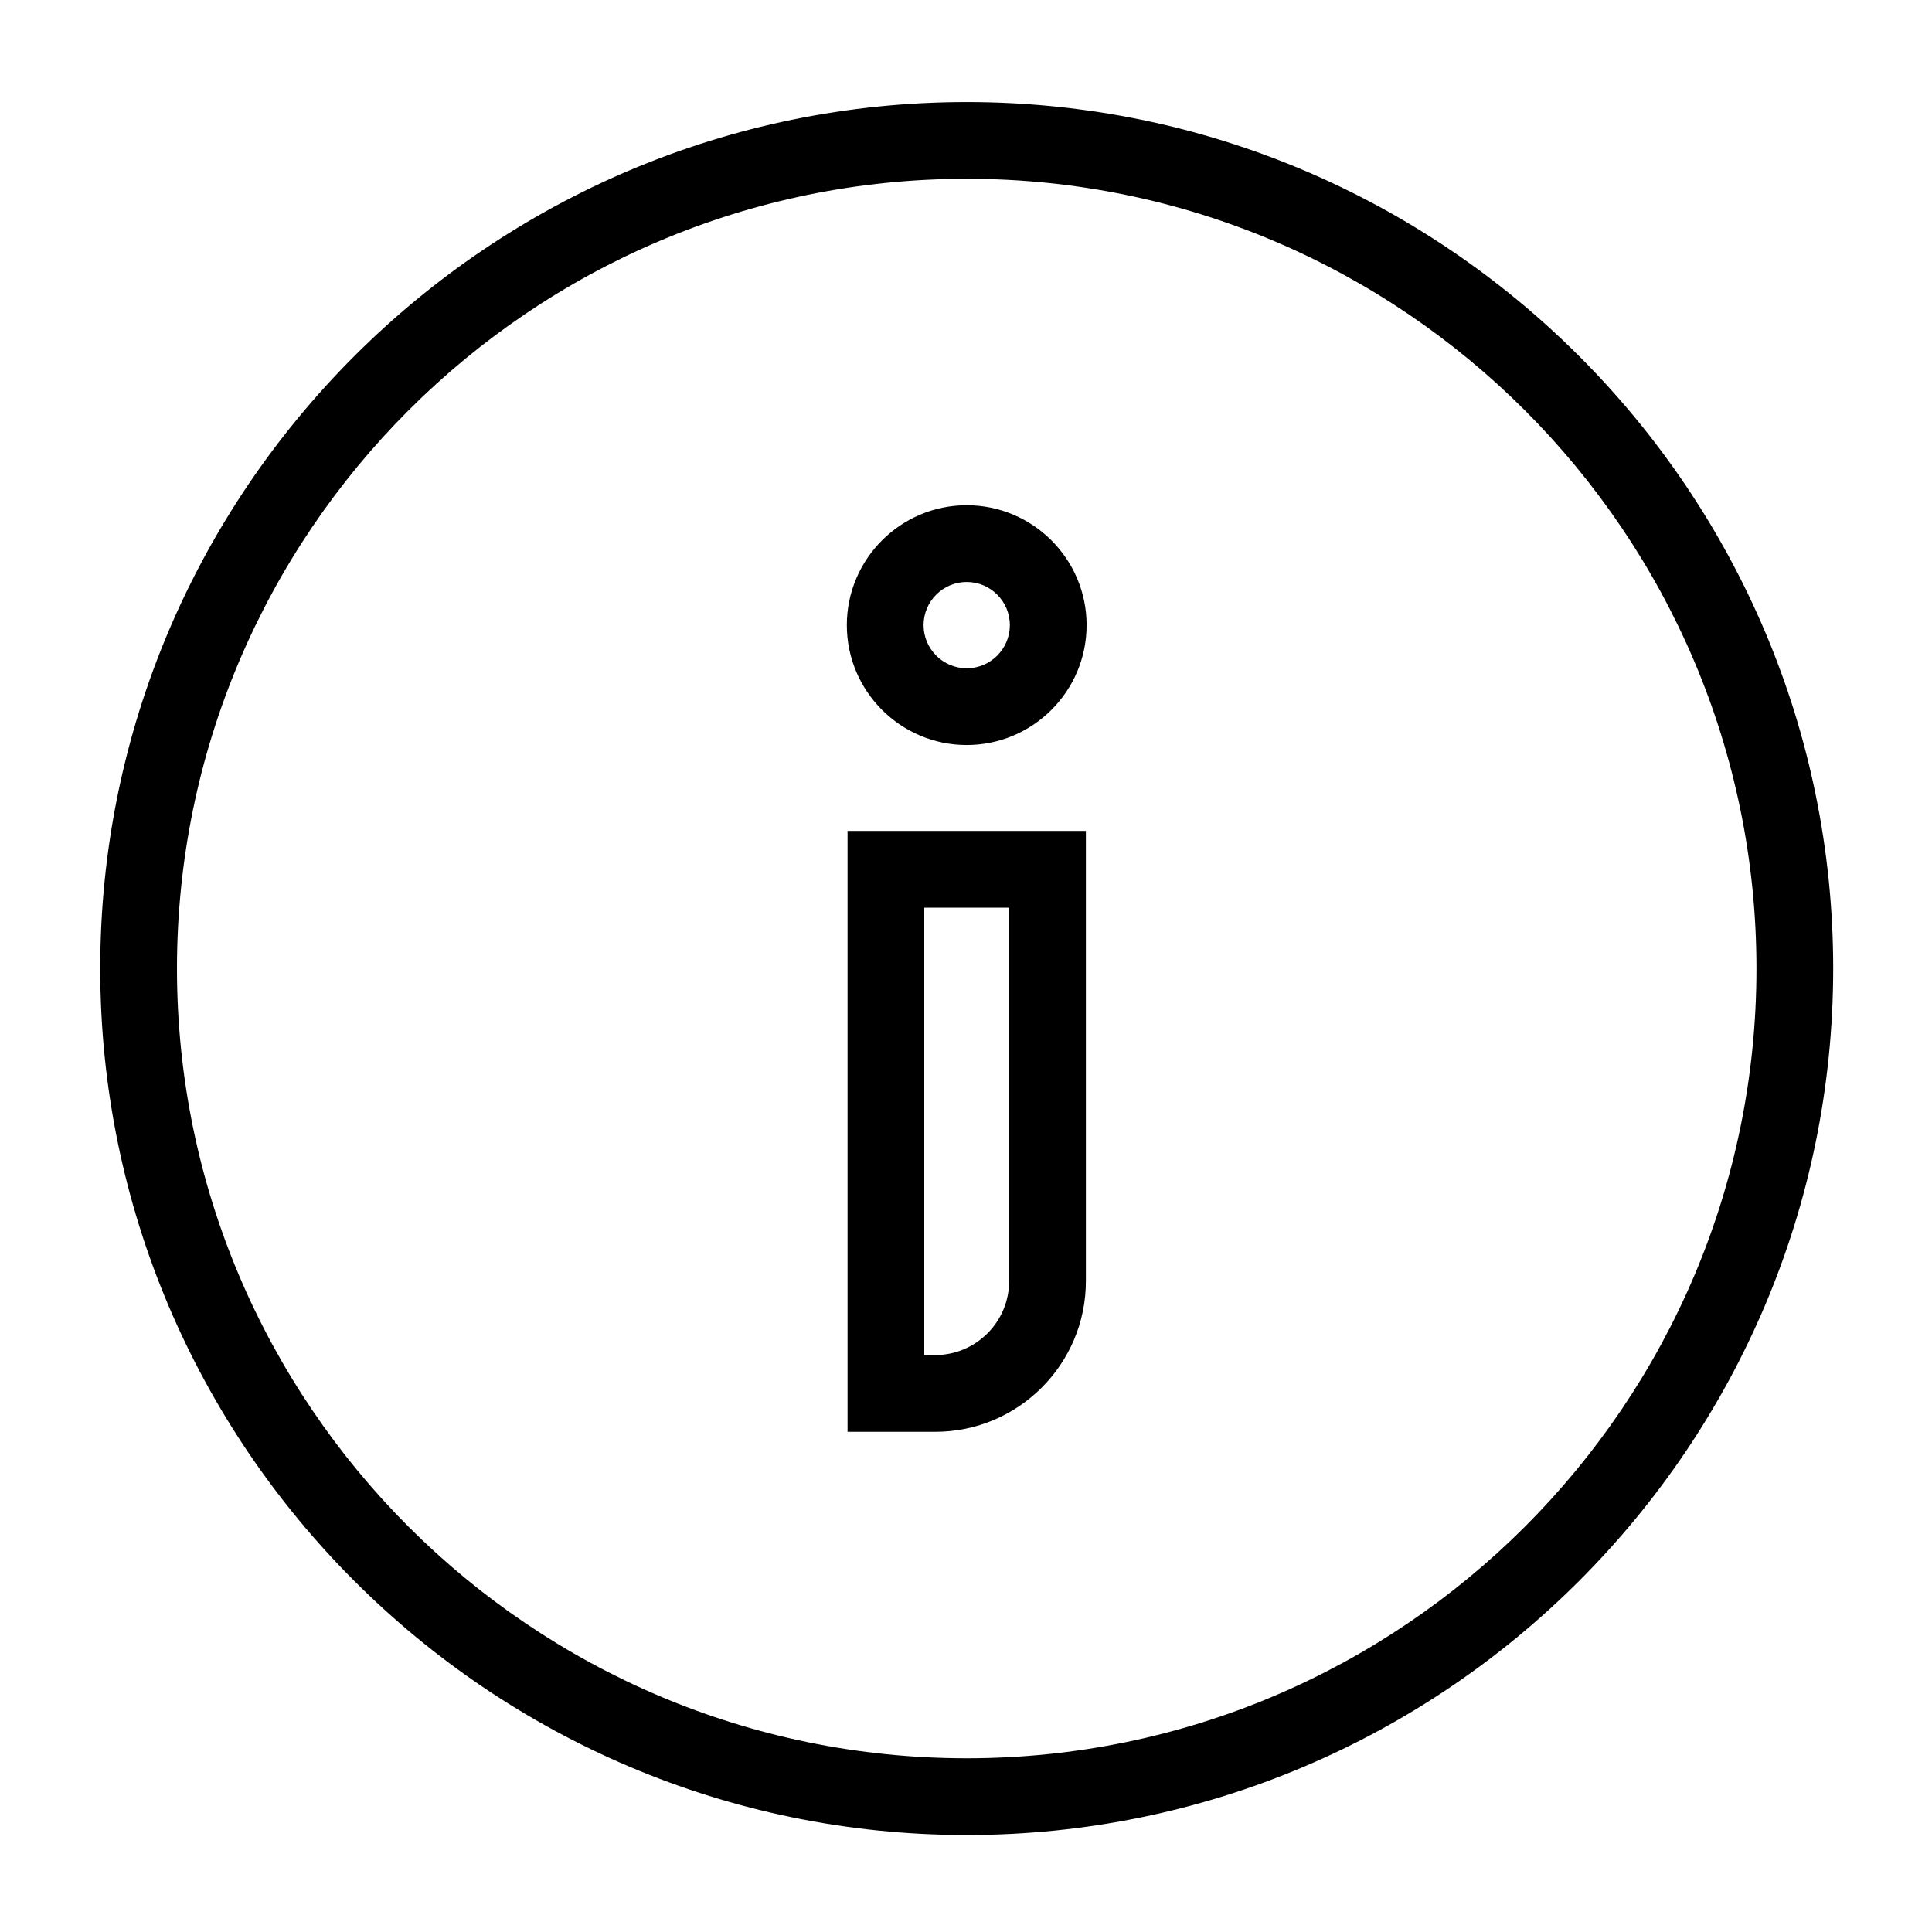 <svg xmlns="http://www.w3.org/2000/svg" xmlns:xlink="http://www.w3.org/1999/xlink" version="1.1" x="0px" y="0px" viewBox="0 0 100 100" enable-background="new 0 0 100 100" xml:space="preserve"><g><g><path d="M50.037,94.98c-24.73,0-44.849-20.119-44.849-44.849c0-24.73,20.119-44.849,44.849-44.849    c24.73,0,44.849,20.119,44.849,44.849C94.886,74.86,74.766,94.98,50.037,94.98z M50.037,9.254    c-22.54,0-40.877,18.337-40.877,40.877c0,22.539,18.337,40.877,40.877,40.877c22.539,0,40.877-18.337,40.877-40.877    C90.914,27.591,72.576,9.254,50.037,9.254z"></path></g></g><g><g><path d="M48.407,74.11h-4.538V43.009h12.336v23.303C56.205,70.612,52.706,74.11,48.407,74.11z M47.84,70.138h0.566    c2.11,0,3.826-1.716,3.826-3.826V46.981H47.84V70.138z"></path></g><g><path d="M50.037,38.562c-3.421,0-6.205-2.784-6.205-6.206s2.784-6.205,6.205-6.205s6.205,2.783,6.205,6.205    S53.458,38.562,50.037,38.562z M50.037,30.123c-1.232,0-2.233,1.002-2.233,2.233c0,1.232,1.002,2.234,2.233,2.234    s2.233-1.002,2.233-2.234C52.27,31.125,51.268,30.123,50.037,30.123z"></path></g></g></svg>